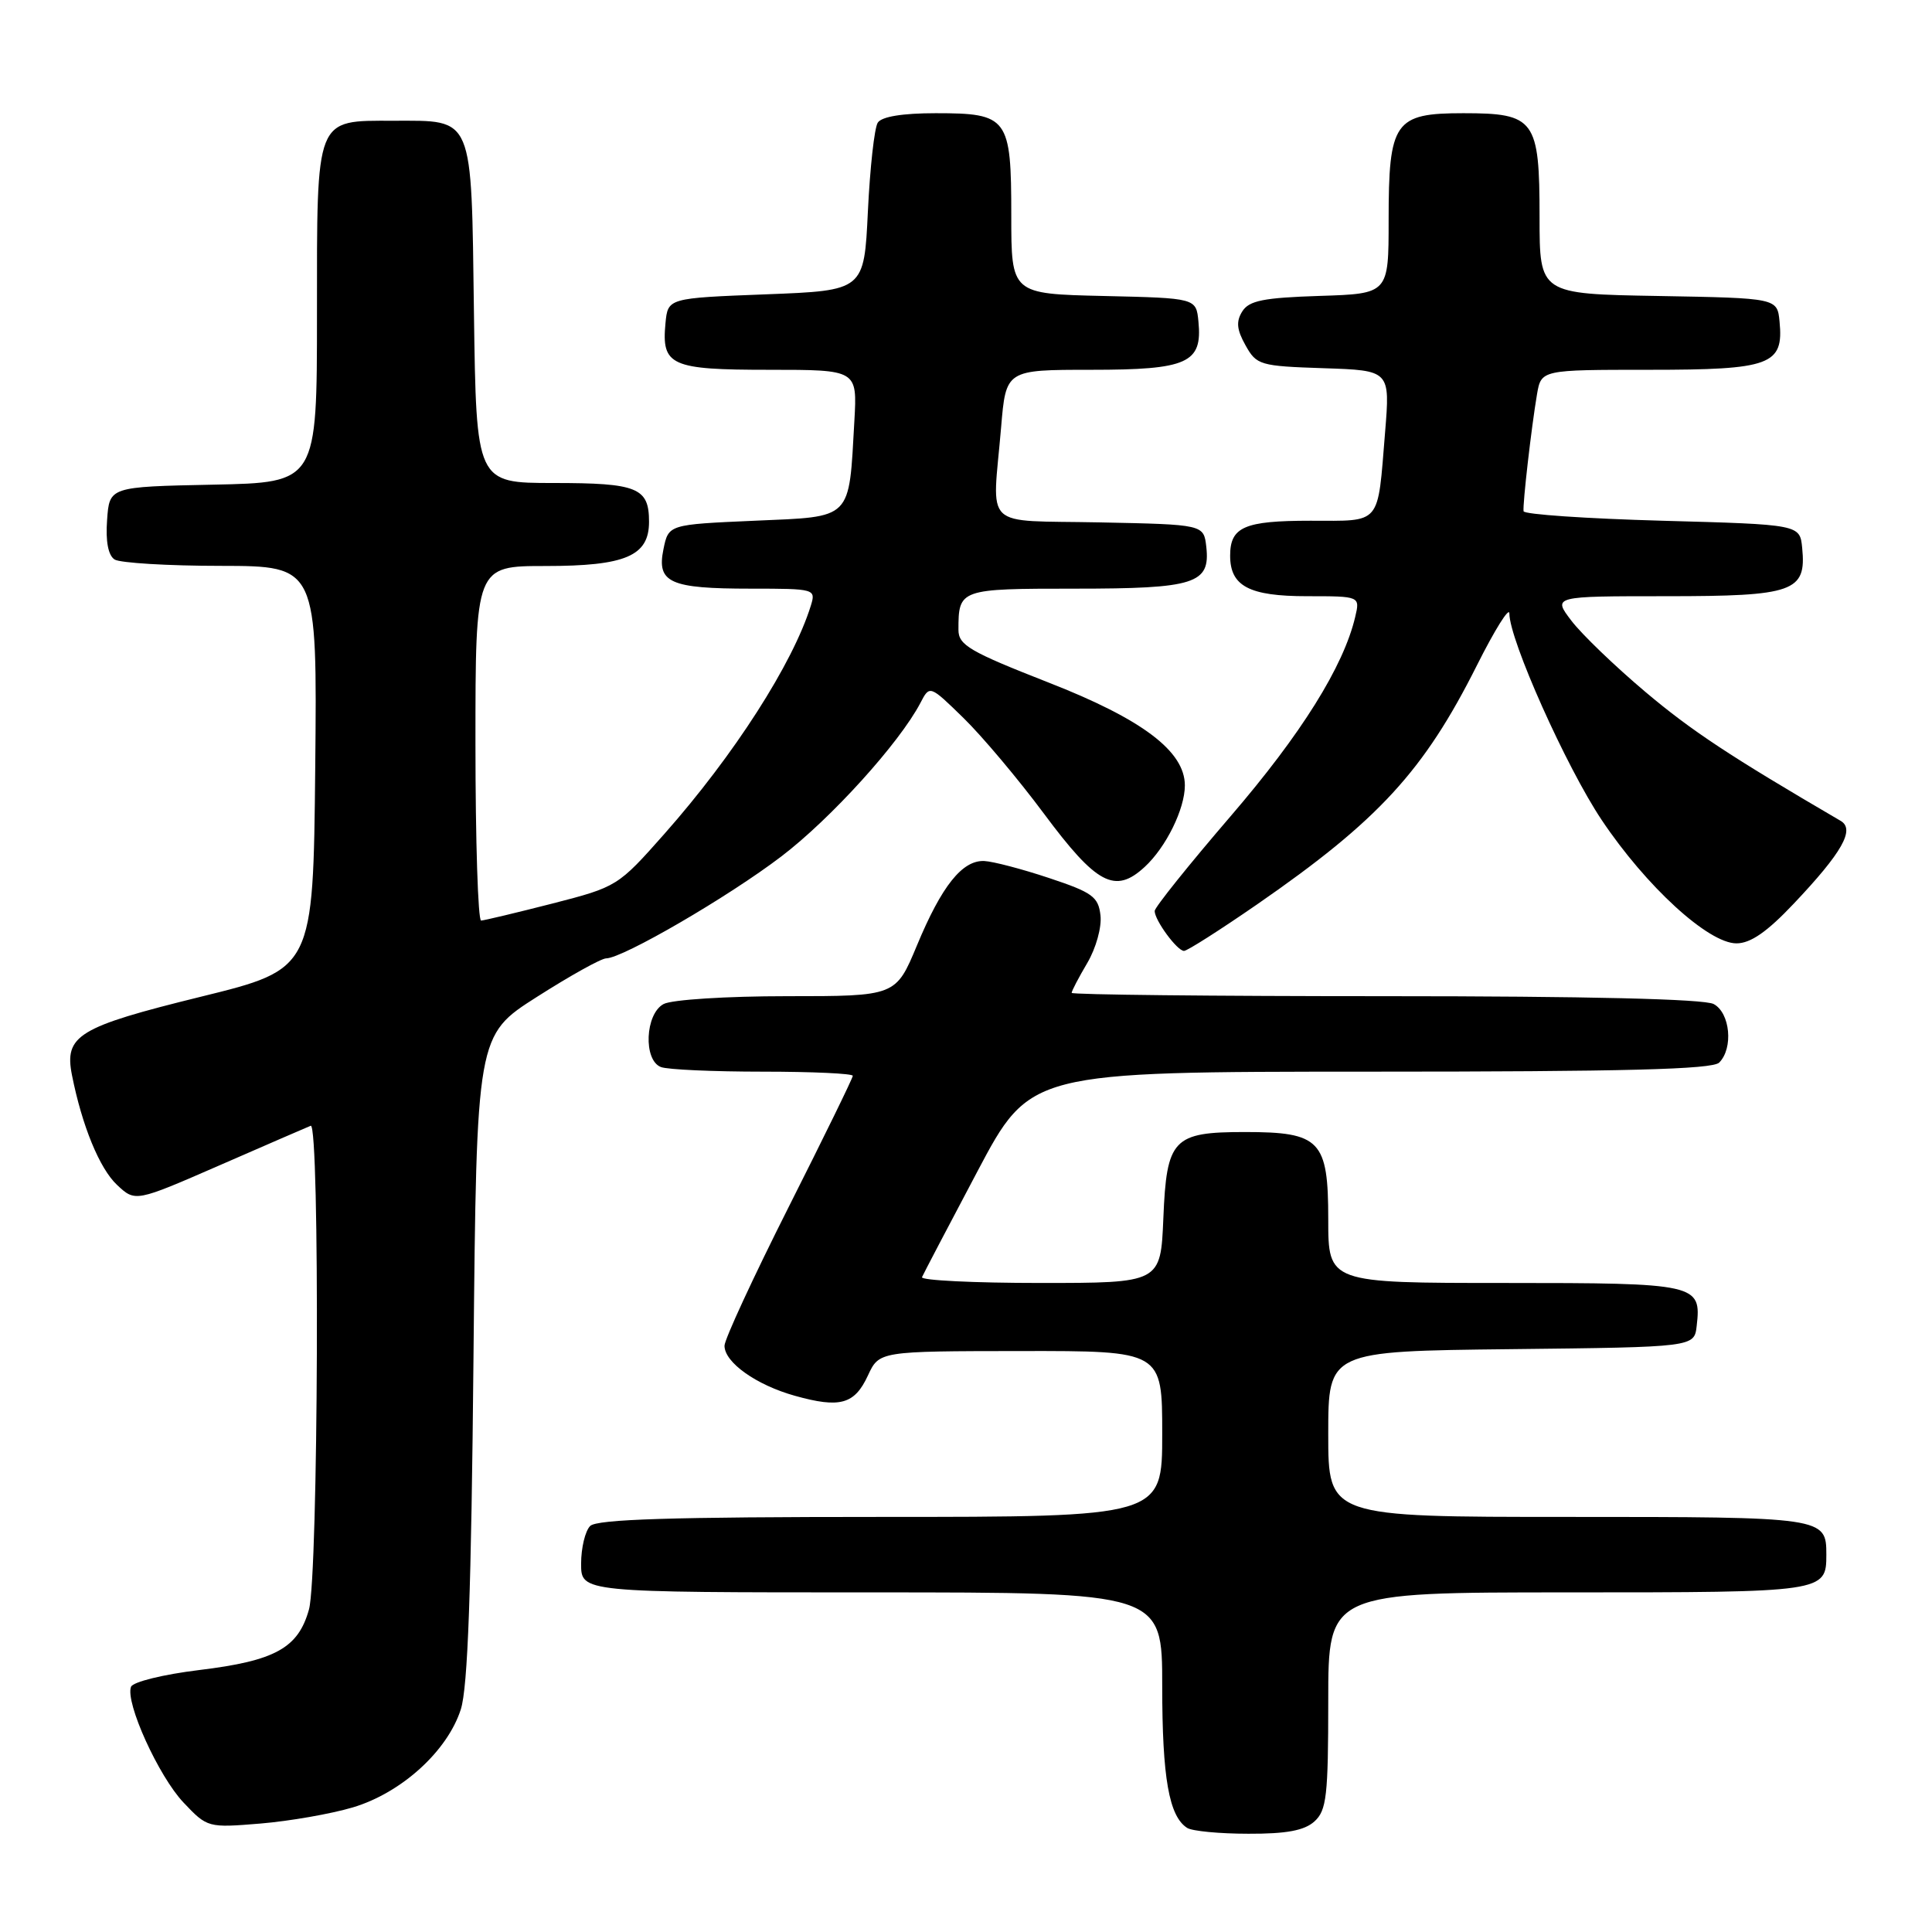 <?xml version="1.0" encoding="UTF-8" standalone="no"?>
<!DOCTYPE svg PUBLIC "-//W3C//DTD SVG 1.1//EN" "http://www.w3.org/Graphics/SVG/1.1/DTD/svg11.dtd" >
<svg xmlns="http://www.w3.org/2000/svg" xmlns:xlink="http://www.w3.org/1999/xlink" version="1.1" viewBox="0 0 256 256">
 <g >
 <path fill="currentColor"
d=" M 174.17 241.35 C 175.78 239.89 176.00 237.97 176.00 225.35 C 176.00 211.00 176.00 211.00 207.80 211.00 C 241.78 211.00 242.00 210.97 242.00 206.00 C 242.00 201.03 241.78 201.00 207.80 201.00 C 176.00 201.00 176.00 201.00 176.00 190.02 C 176.00 179.04 176.00 179.04 200.25 178.77 C 224.50 178.50 224.50 178.50 224.82 175.69 C 225.46 170.13 224.89 170.00 199.38 170.00 C 176.00 170.00 176.00 170.00 176.00 161.56 C 176.00 151.10 174.95 150.00 164.97 150.00 C 155.43 150.00 154.58 150.89 154.15 161.42 C 153.79 170.00 153.79 170.00 137.81 170.00 C 129.02 170.00 121.98 169.65 122.17 169.23 C 122.35 168.81 125.65 162.51 129.50 155.24 C 136.50 142.01 136.50 142.01 181.55 142.00 C 215.25 142.00 226.90 141.70 227.80 140.80 C 229.70 138.90 229.26 134.21 227.07 133.04 C 225.82 132.37 210.31 132.00 183.57 132.00 C 160.70 132.00 142.00 131.80 142.00 131.56 C 142.00 131.31 142.93 129.53 144.07 127.60 C 145.22 125.65 146.00 122.86 145.82 121.30 C 145.54 118.82 144.75 118.25 139.00 116.34 C 135.43 115.15 131.57 114.14 130.42 114.09 C 127.51 113.96 124.78 117.39 121.51 125.25 C 118.70 132.00 118.70 132.00 104.28 132.00 C 96.26 132.00 89.01 132.46 87.93 133.04 C 85.48 134.35 85.22 140.49 87.58 141.39 C 88.45 141.73 94.53 142.00 101.08 142.00 C 107.64 142.00 113.00 142.25 113.00 142.55 C 113.00 142.85 109.17 150.68 104.50 159.94 C 99.83 169.21 96.00 177.48 96.00 178.32 C 96.00 180.53 100.21 183.52 105.33 184.95 C 111.30 186.62 113.23 186.09 115.00 182.27 C 116.50 179.04 116.50 179.04 135.25 179.02 C 154.00 179.00 154.00 179.00 154.00 190.00 C 154.00 201.00 154.00 201.00 116.70 201.00 C 89.02 201.00 79.09 201.31 78.20 202.20 C 77.54 202.86 77.00 205.11 77.00 207.20 C 77.00 211.00 77.00 211.00 115.50 211.00 C 154.00 211.00 154.00 211.00 154.00 223.43 C 154.00 235.57 154.90 240.68 157.31 242.21 C 157.97 242.63 161.61 242.98 165.42 242.98 C 170.47 243.00 172.84 242.55 174.17 241.35 Z  M 46.75 239.49 C 53.19 237.57 59.29 232.03 61.06 226.50 C 61.99 223.60 62.45 210.77 62.74 179.84 C 63.15 137.18 63.15 137.18 71.15 132.09 C 75.54 129.29 79.67 126.99 80.32 126.99 C 82.54 126.96 96.50 118.84 103.52 113.49 C 110.10 108.48 119.17 98.46 121.96 93.14 C 123.19 90.77 123.19 90.77 127.67 95.14 C 130.13 97.54 134.92 103.23 138.31 107.79 C 145.31 117.21 147.75 118.50 151.68 114.87 C 154.50 112.27 157.00 107.20 157.00 104.07 C 157.00 99.55 151.36 95.29 138.94 90.44 C 128.50 86.35 127.00 85.48 127.00 83.46 C 127.00 78.05 127.15 78.00 142.42 78.00 C 158.36 78.00 160.39 77.35 159.84 72.45 C 159.50 69.50 159.50 69.50 145.75 69.22 C 129.94 68.90 131.49 70.38 132.65 56.65 C 133.29 49.00 133.29 49.00 144.58 49.00 C 157.36 49.00 159.34 48.11 158.80 42.62 C 158.50 39.50 158.50 39.50 146.25 39.22 C 134.00 38.94 134.00 38.94 134.00 28.54 C 134.00 15.57 133.57 15.00 123.99 15.00 C 119.59 15.00 116.83 15.45 116.31 16.25 C 115.86 16.94 115.28 22.22 115.00 28.00 C 114.50 38.50 114.50 38.50 101.50 39.00 C 88.50 39.50 88.50 39.50 88.18 42.82 C 87.64 48.45 88.87 49.00 101.92 49.00 C 113.59 49.00 113.59 49.00 113.21 55.75 C 112.46 69.03 113.06 68.43 99.98 69.00 C 88.58 69.50 88.58 69.50 87.91 72.78 C 87.00 77.22 88.75 78.00 99.50 78.00 C 107.99 78.00 108.12 78.04 107.44 80.25 C 105.07 87.90 97.26 100.07 88.03 110.50 C 81.89 117.44 81.76 117.52 73.17 119.73 C 68.40 120.95 64.16 121.96 63.75 121.98 C 63.34 121.99 63.00 111.43 63.00 98.50 C 63.00 75.00 63.00 75.00 72.28 75.00 C 82.89 75.00 86.00 73.67 86.00 69.14 C 86.00 64.62 84.48 64.00 73.35 64.00 C 63.11 64.00 63.11 64.00 62.80 41.42 C 62.45 15.06 62.84 16.00 52.14 16.00 C 41.71 16.00 42.00 15.27 42.00 41.63 C 42.00 63.94 42.00 63.94 28.25 64.22 C 14.50 64.50 14.50 64.50 14.19 68.90 C 13.98 71.74 14.34 73.60 15.19 74.14 C 15.91 74.59 22.24 74.98 29.27 74.98 C 42.03 75.00 42.03 75.00 41.77 101.70 C 41.50 128.41 41.50 128.41 26.58 132.08 C 10.34 136.08 8.49 137.20 9.54 142.48 C 10.87 149.17 13.19 154.83 15.50 157.00 C 17.93 159.28 17.93 159.28 29.14 154.39 C 35.30 151.70 40.72 149.35 41.17 149.17 C 42.40 148.67 42.19 208.78 40.94 213.26 C 39.52 218.38 36.46 220.07 26.39 221.29 C 21.63 221.87 17.61 222.86 17.36 223.51 C 16.57 225.57 21.02 235.37 24.32 238.85 C 27.47 242.18 27.56 242.20 34.50 241.63 C 38.35 241.31 43.86 240.35 46.75 239.49 Z  M 166.58 119.83 C 182.68 108.69 188.67 102.17 195.71 88.14 C 198.07 83.44 200.00 80.35 200.00 81.29 C 200.00 84.78 207.53 101.62 212.23 108.65 C 218.11 117.44 226.36 125.00 230.09 125.00 C 231.96 125.00 234.15 123.48 237.70 119.72 C 244.09 112.97 245.83 109.90 243.90 108.77 C 229.16 100.16 224.17 96.86 218.02 91.68 C 213.99 88.28 209.58 84.04 208.22 82.25 C 205.74 79.00 205.74 79.00 220.80 79.00 C 237.69 79.00 239.37 78.41 238.80 72.62 C 238.50 69.50 238.50 69.50 220.25 69.00 C 210.21 68.72 201.94 68.16 201.88 67.74 C 201.75 66.78 202.92 56.60 203.66 52.25 C 204.22 49.00 204.22 49.00 218.54 49.00 C 234.63 49.00 236.36 48.36 235.80 42.62 C 235.50 39.50 235.50 39.50 219.75 39.22 C 204.00 38.95 204.00 38.95 204.00 28.80 C 204.00 15.83 203.39 15.00 193.90 15.00 C 184.77 15.00 184.00 16.10 184.00 29.18 C 184.00 38.92 184.00 38.92 174.86 39.21 C 167.42 39.45 165.51 39.83 164.61 41.26 C 163.77 42.60 163.87 43.68 165.04 45.76 C 166.50 48.38 166.95 48.51 175.39 48.79 C 184.20 49.08 184.20 49.08 183.53 57.29 C 182.51 69.75 183.14 69.00 173.63 69.00 C 164.88 69.00 163.00 69.82 163.00 73.63 C 163.00 77.67 165.52 79.00 173.18 79.00 C 180.22 79.00 180.22 79.00 179.57 81.75 C 178.03 88.30 172.42 97.28 163.04 108.18 C 157.52 114.60 153.00 120.24 153.00 120.71 C 153.00 121.94 155.98 126.00 156.89 126.00 C 157.31 126.00 161.67 123.22 166.58 119.83 Z "/>
</g>
</svg>